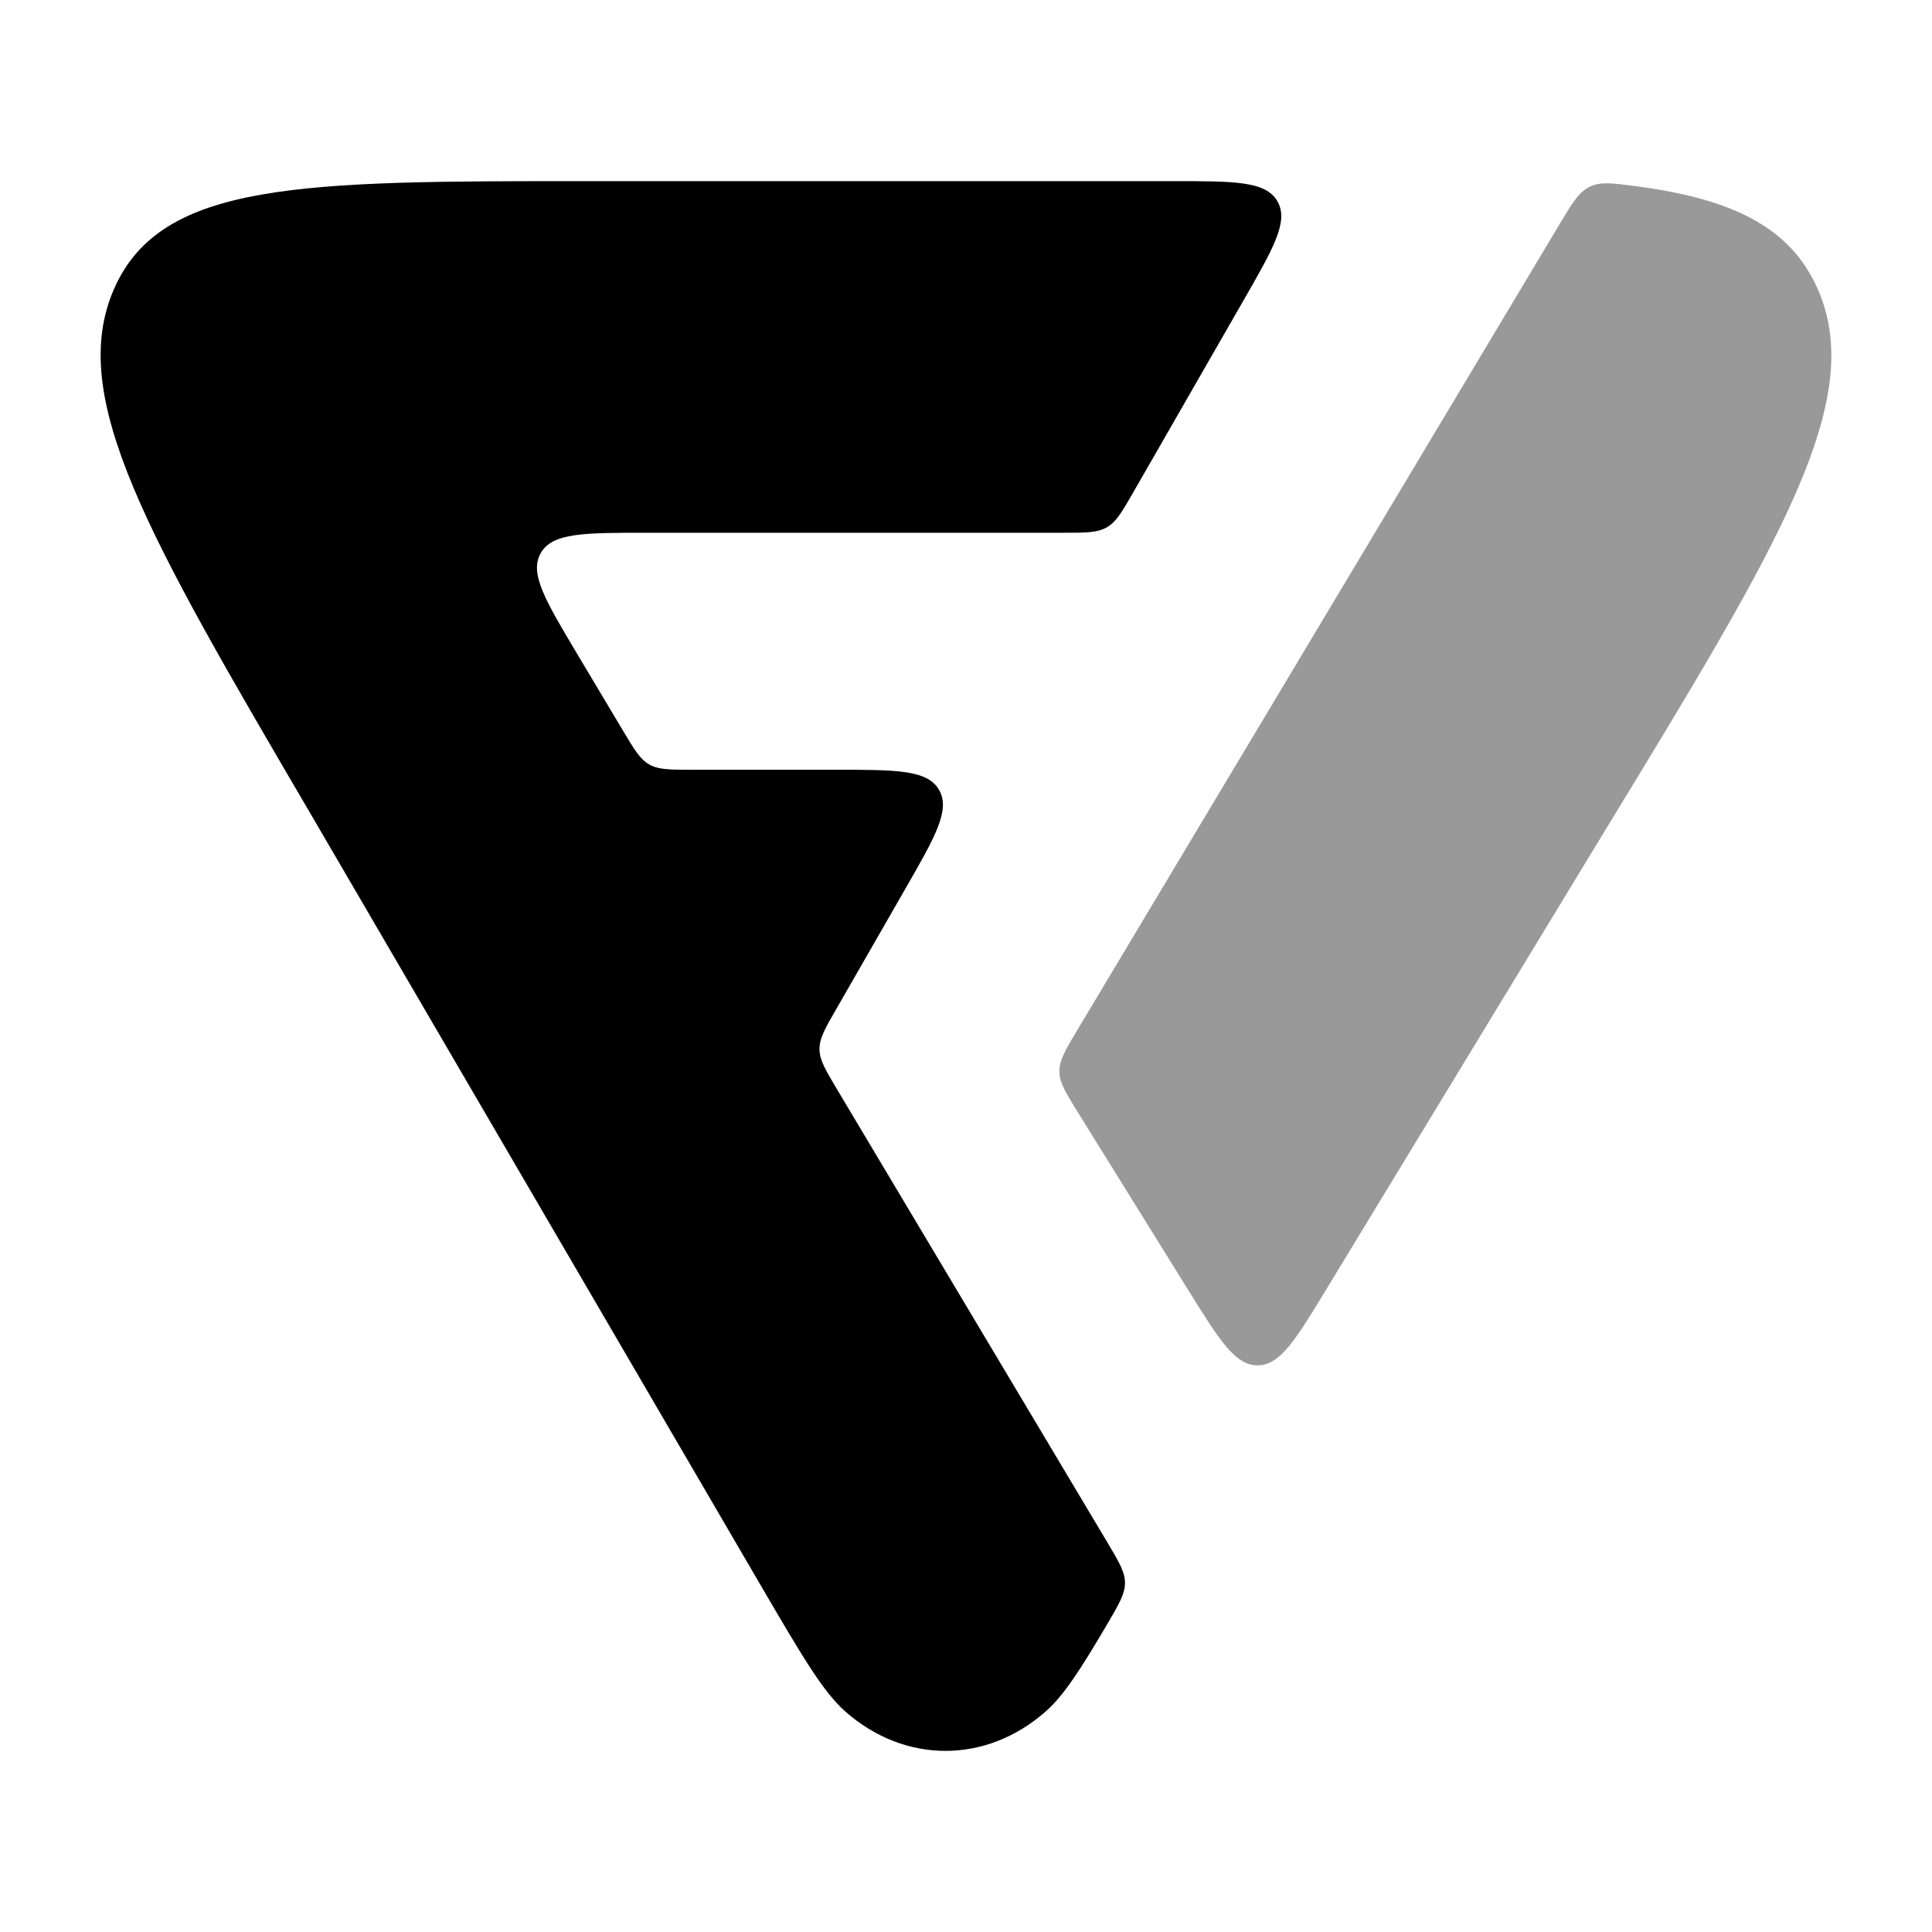 <svg width="24" height="24" viewBox="0 0 24 24" xmlns="http://www.w3.org/2000/svg">
<path d="M3.855 10.104L9.436 19.67C9.96 20.567 10.222 21.015 10.501 21.261C11.243 21.915 12.254 21.913 12.995 21.256C13.215 21.061 13.424 20.738 13.759 20.168C13.903 19.922 13.975 19.799 13.975 19.662C13.974 19.525 13.9 19.402 13.753 19.155L10.401 13.537C10.255 13.292 10.181 13.169 10.18 13.034C10.179 12.898 10.25 12.774 10.393 12.527L11.235 11.061C11.618 10.395 11.81 10.062 11.665 9.812C11.521 9.562 11.137 9.562 10.368 9.562H8.597C8.319 9.562 8.181 9.562 8.066 9.497C7.951 9.432 7.88 9.313 7.738 9.075L7.174 8.13C6.774 7.459 6.573 7.124 6.717 6.871C6.861 6.618 7.251 6.618 8.033 6.618L13.211 6.618C13.493 6.618 13.634 6.618 13.75 6.55C13.867 6.483 13.937 6.361 14.078 6.116L15.438 3.748C15.821 3.082 16.013 2.749 15.868 2.5C15.724 2.25 15.34 2.25 14.572 2.25L7.273 2.25C3.757 2.25 1.999 2.25 1.415 3.593C0.83 4.937 1.838 6.659 3.855 10.104Z" fill="currentColor"/>
<path opacity="0.4" d="M22.572 3.571C23.202 4.962 22.115 6.745 19.942 10.311L16.471 16.025C16.092 16.648 15.903 16.959 15.623 16.961C15.344 16.962 15.151 16.653 14.766 16.034L13.396 13.828C13.24 13.576 13.161 13.45 13.16 13.31C13.159 13.169 13.235 13.042 13.388 12.787L19.377 2.779C19.534 2.517 19.613 2.386 19.747 2.32C19.881 2.255 20.024 2.274 20.309 2.311C21.508 2.468 22.228 2.813 22.572 3.571Z" fill="currentColor"/>
</svg>
